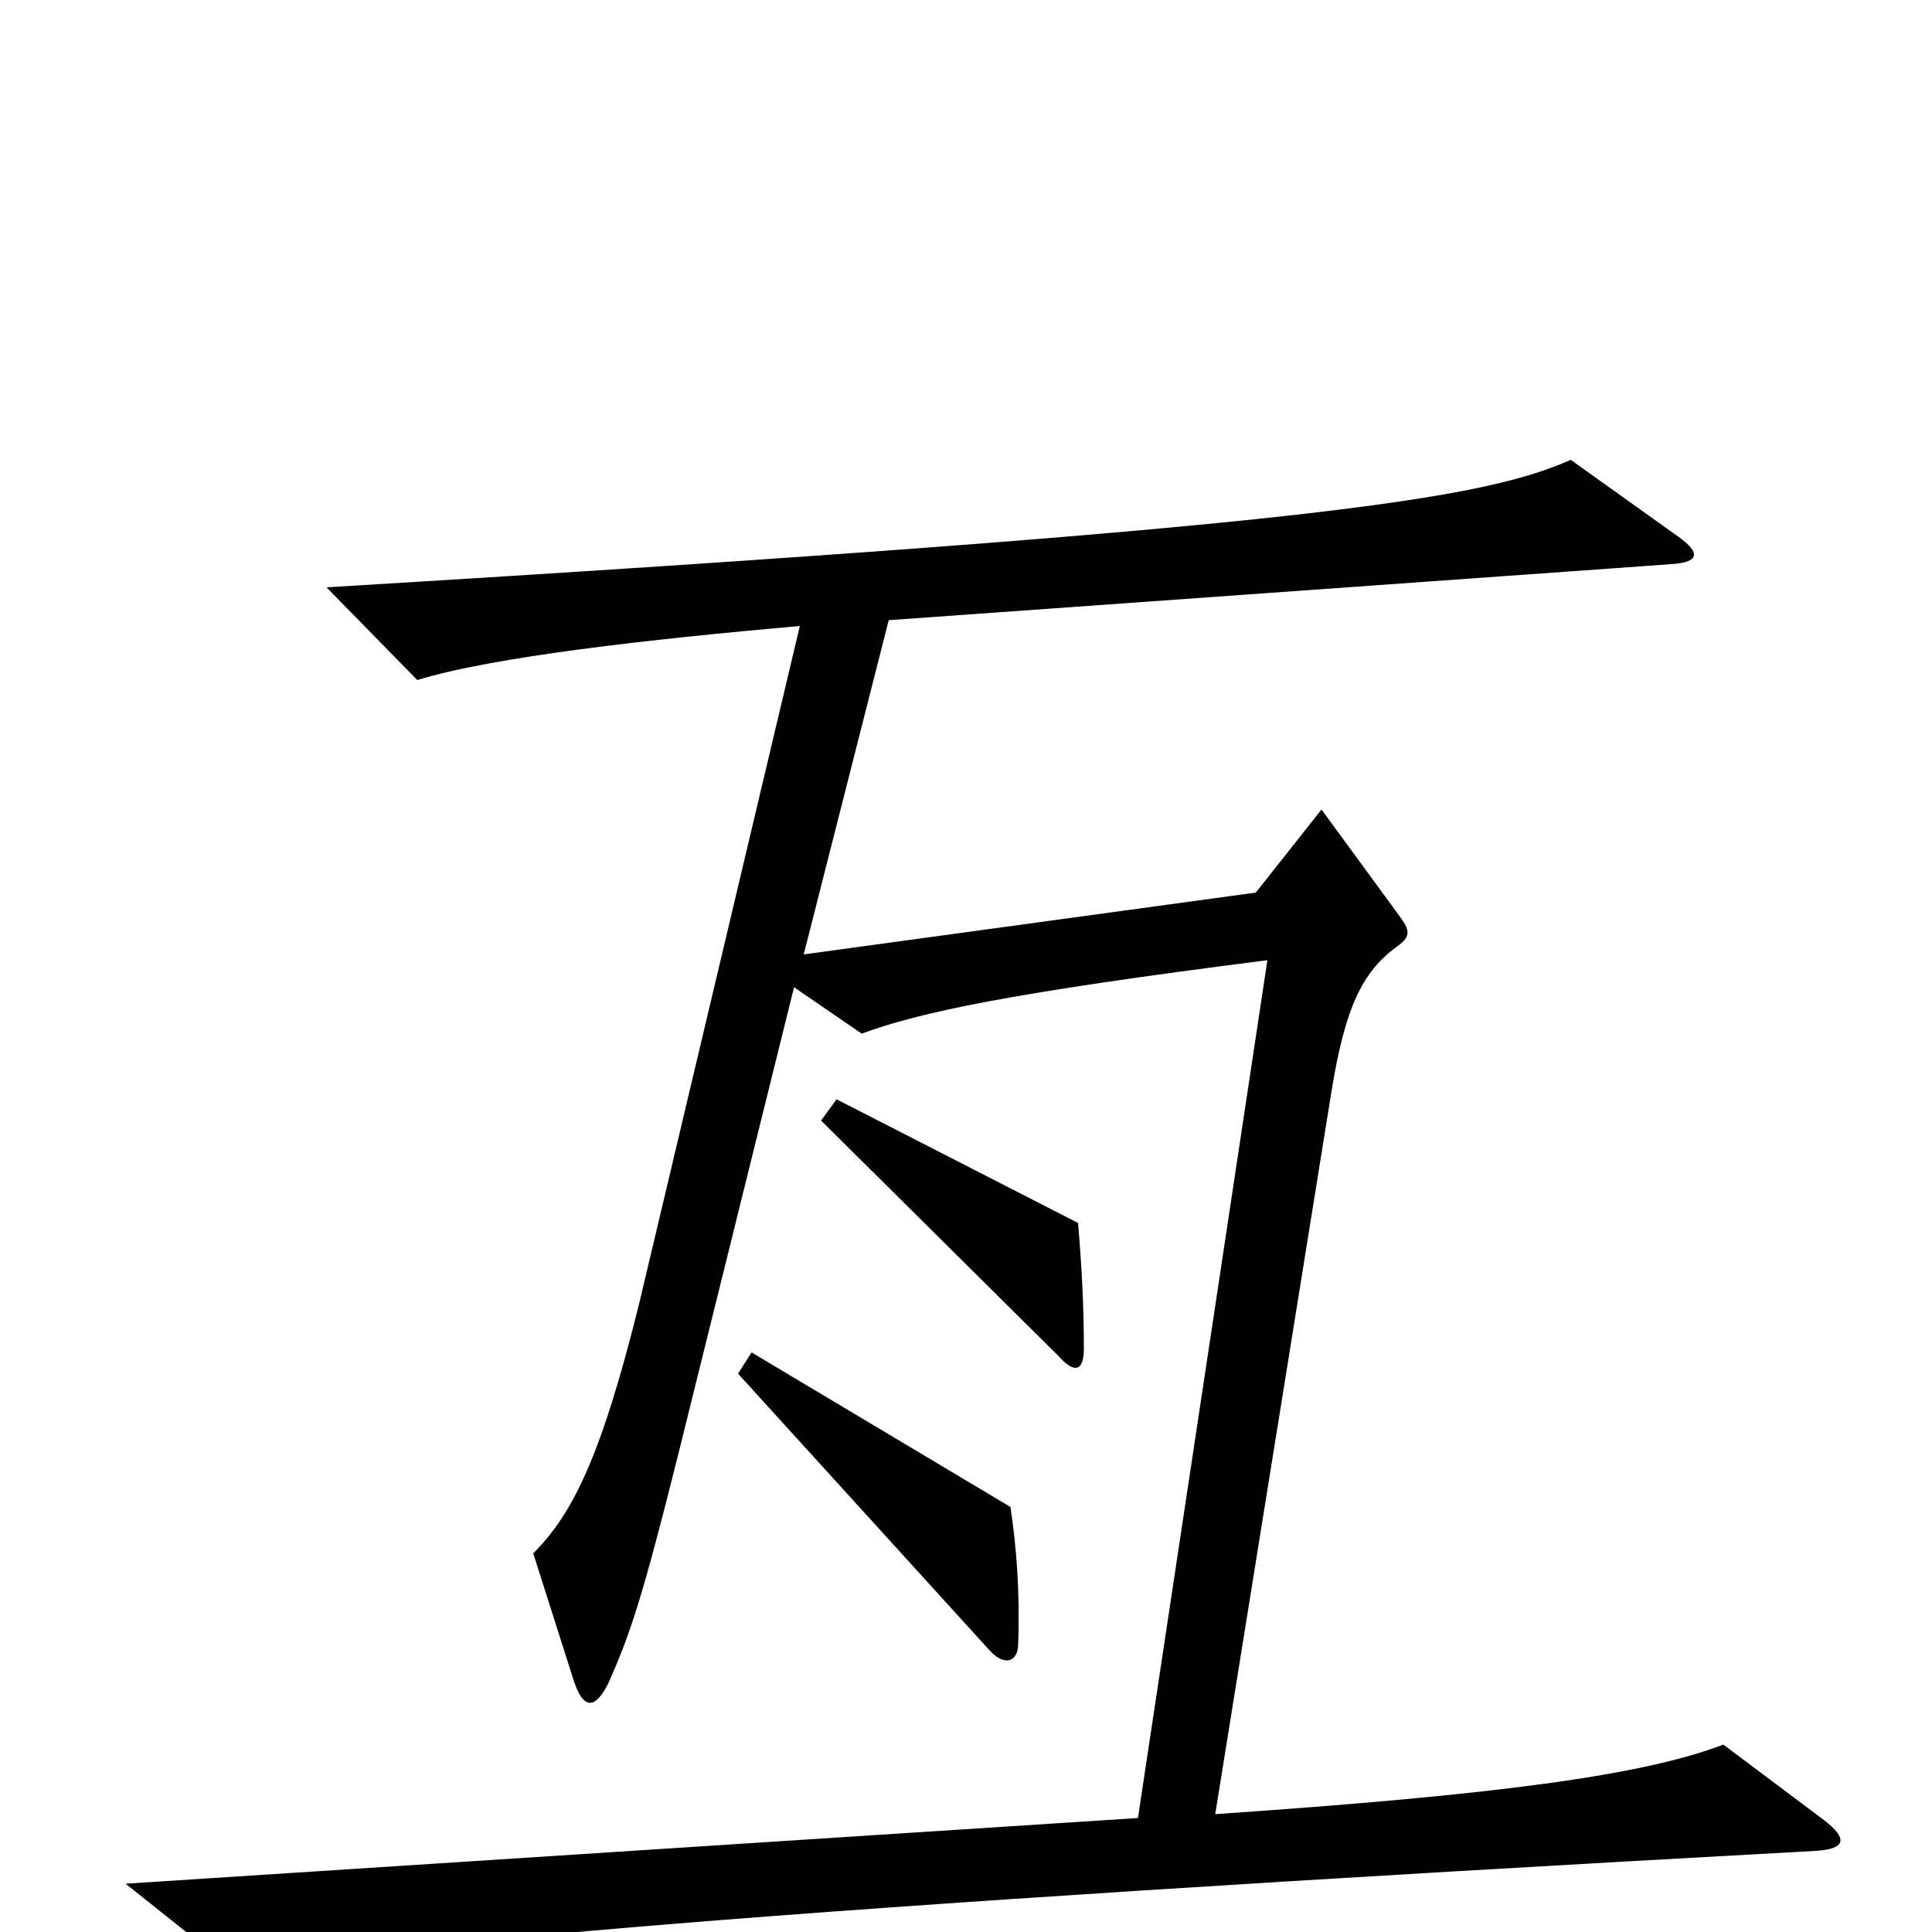 <svg xmlns="http://www.w3.org/2000/svg" viewBox="0 -1000 1000 1000">
	<path fill="#000000" d="M944 -58L892 -97C850 -81 775 -71 629 -61L689 -434C696 -478 705 -497 723 -510C730 -515 730 -518 725 -525L684 -581L650 -538L416 -506L460 -679L865 -708C880 -709 880 -714 869 -722L813 -762C768 -742 683 -727 169 -696L216 -648C255 -660 335 -669 414 -676L331 -326C311 -245 296 -216 276 -196L297 -130C302 -115 308 -115 315 -129C326 -154 332 -171 351 -247L411 -489L446 -465C476 -476 522 -486 656 -503L589 -59L65 -25L124 22C187 7 393 -12 940 -42C955 -43 957 -48 944 -58ZM561 -302C561 -324 560 -343 558 -367L433 -431L425 -420L548 -298C556 -289 561 -290 561 -302ZM527 -149C528 -177 526 -200 523 -220L389 -300L382 -289L512 -146C520 -137 527 -140 527 -149Z"/>
</svg>